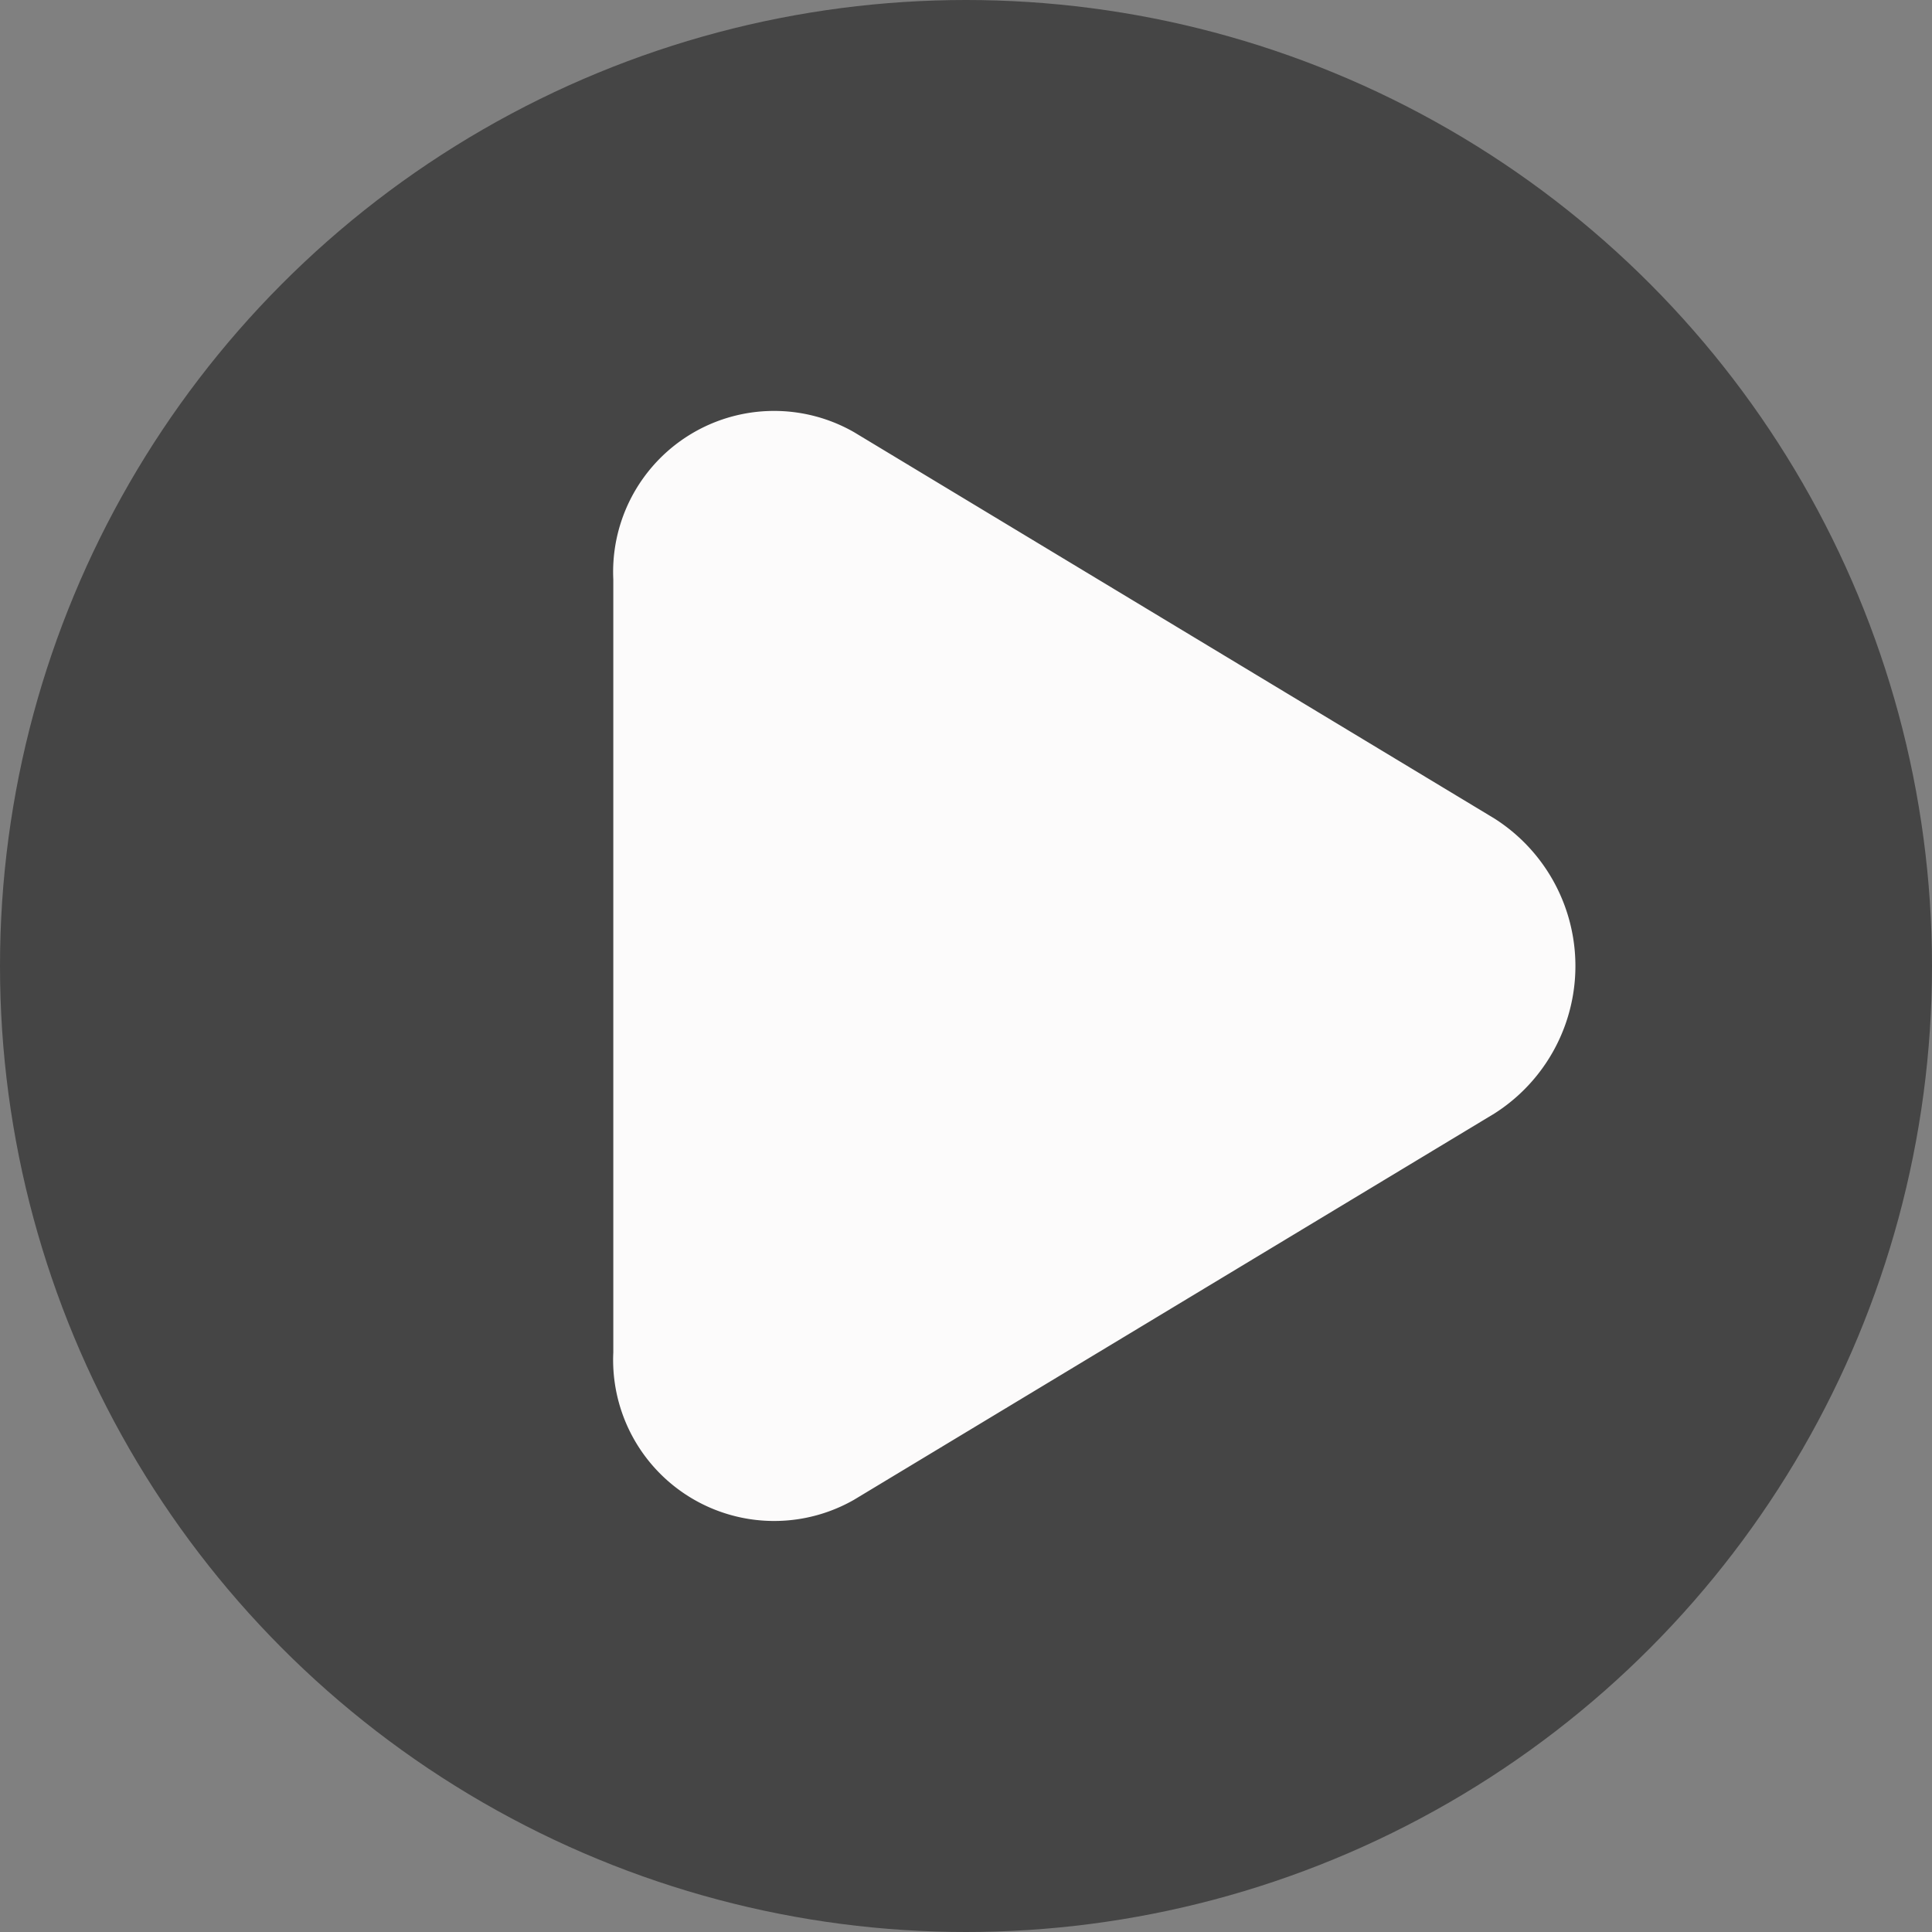 <svg xmlns="http://www.w3.org/2000/svg" width="63" height="63" viewBox="0 0 63 63">
  <rect x="0" y="0" width="63" height="63" fill="#808080" stroke="none"/>
  <g id="ic_play_video" transform="translate(-821 -311)">
    <g id="ic_upload_camera_story" transform="translate(694 -413.194)">
      <circle id="Ellipse_2581" data-name="Ellipse 2581" cx="31.5" cy="31.5" r="31.5" transform="translate(127 724.194)" opacity="0.46"/>
    </g>
    <g id="Page-1" transform="translate(841 324.353)">
      <g id="Dribbble-Light-Preview" transform="translate(0 0)">
        <g id="icons">
          <path id="play-_1003_" data-name="play-[#1003]" d="M319.733,3619.339l-20.885-12.6a5.249,5.249,0,0,0-7.849,4.8v25.21a5.251,5.251,0,0,0,7.844,4.807l20.89-12.6a5.7,5.7,0,0,0,0-9.617" transform="translate(-291 -3606)" fill="#fcfbfb" fill-rule="evenodd"/>
        </g>
      </g>
    </g>
  </g>
</svg>
